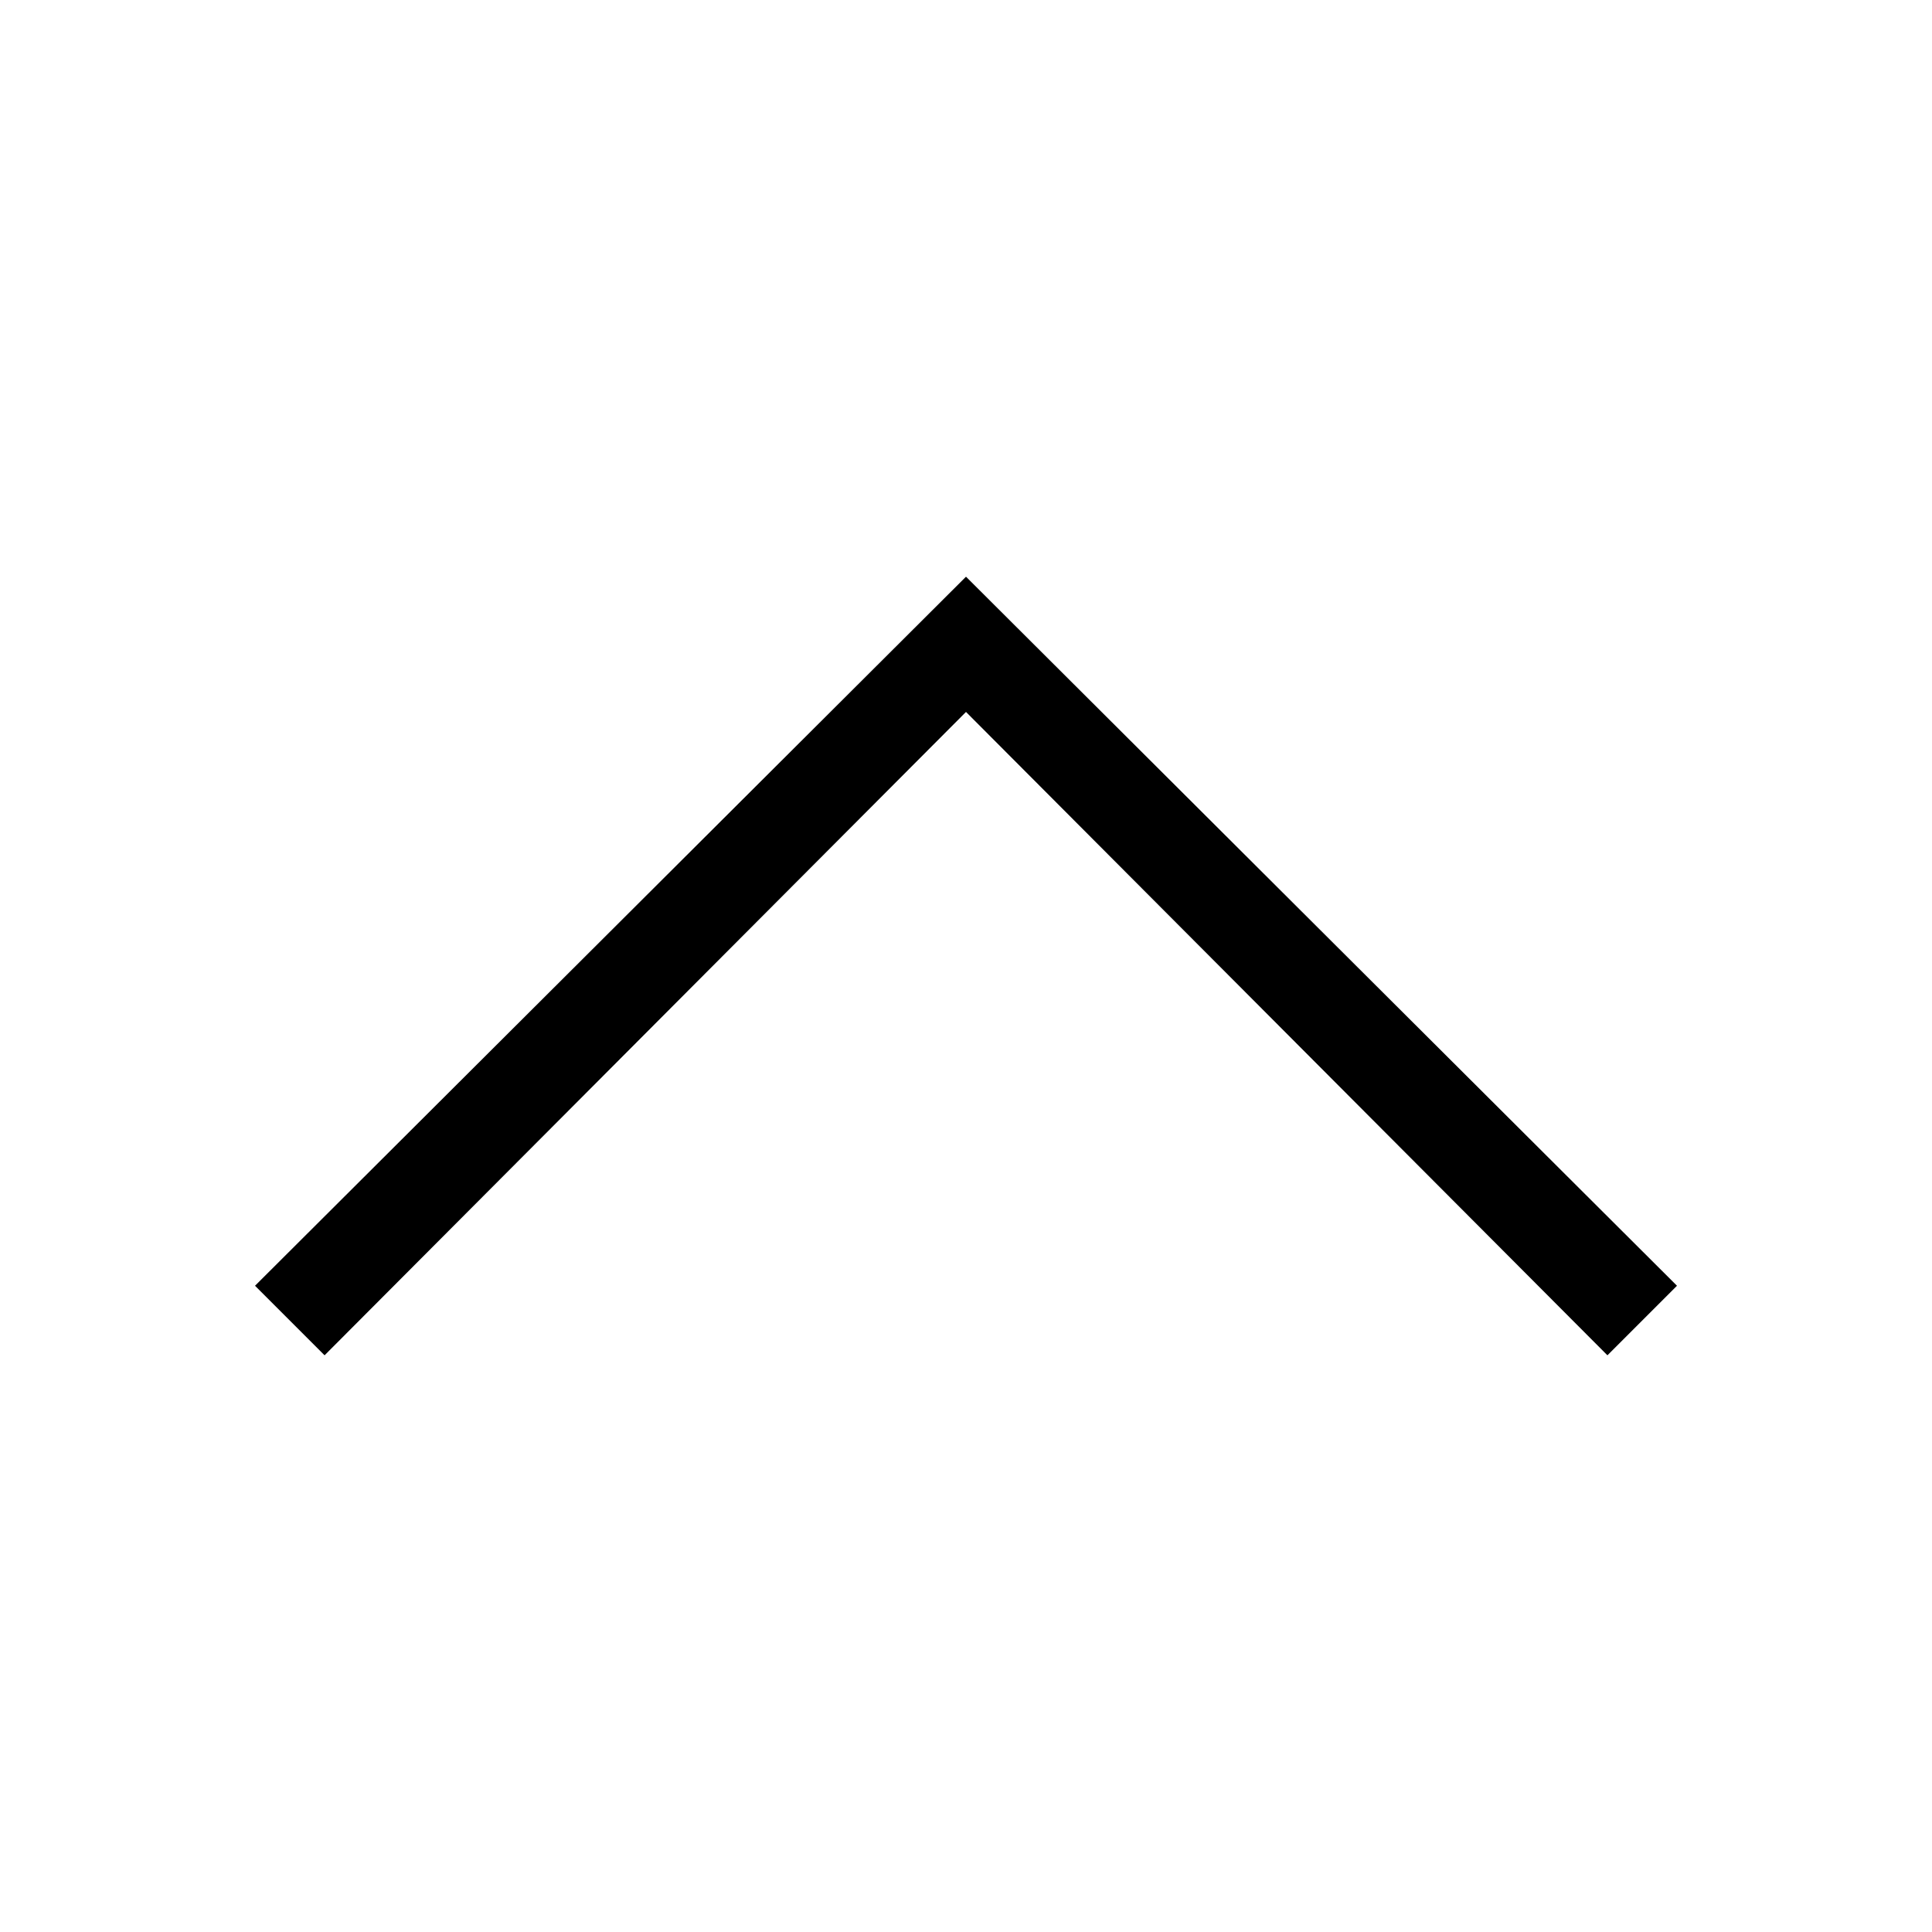 <svg width="24" height="24" viewBox="0 0 24 24" fill="none" xmlns="http://www.w3.org/2000/svg">
<path d="M4.032 16.836L12 8.844L19.968 16.836L20.832 15.972L12 7.164L3.168 15.972L4.032 16.836Z" fill="black"/>
</svg>
